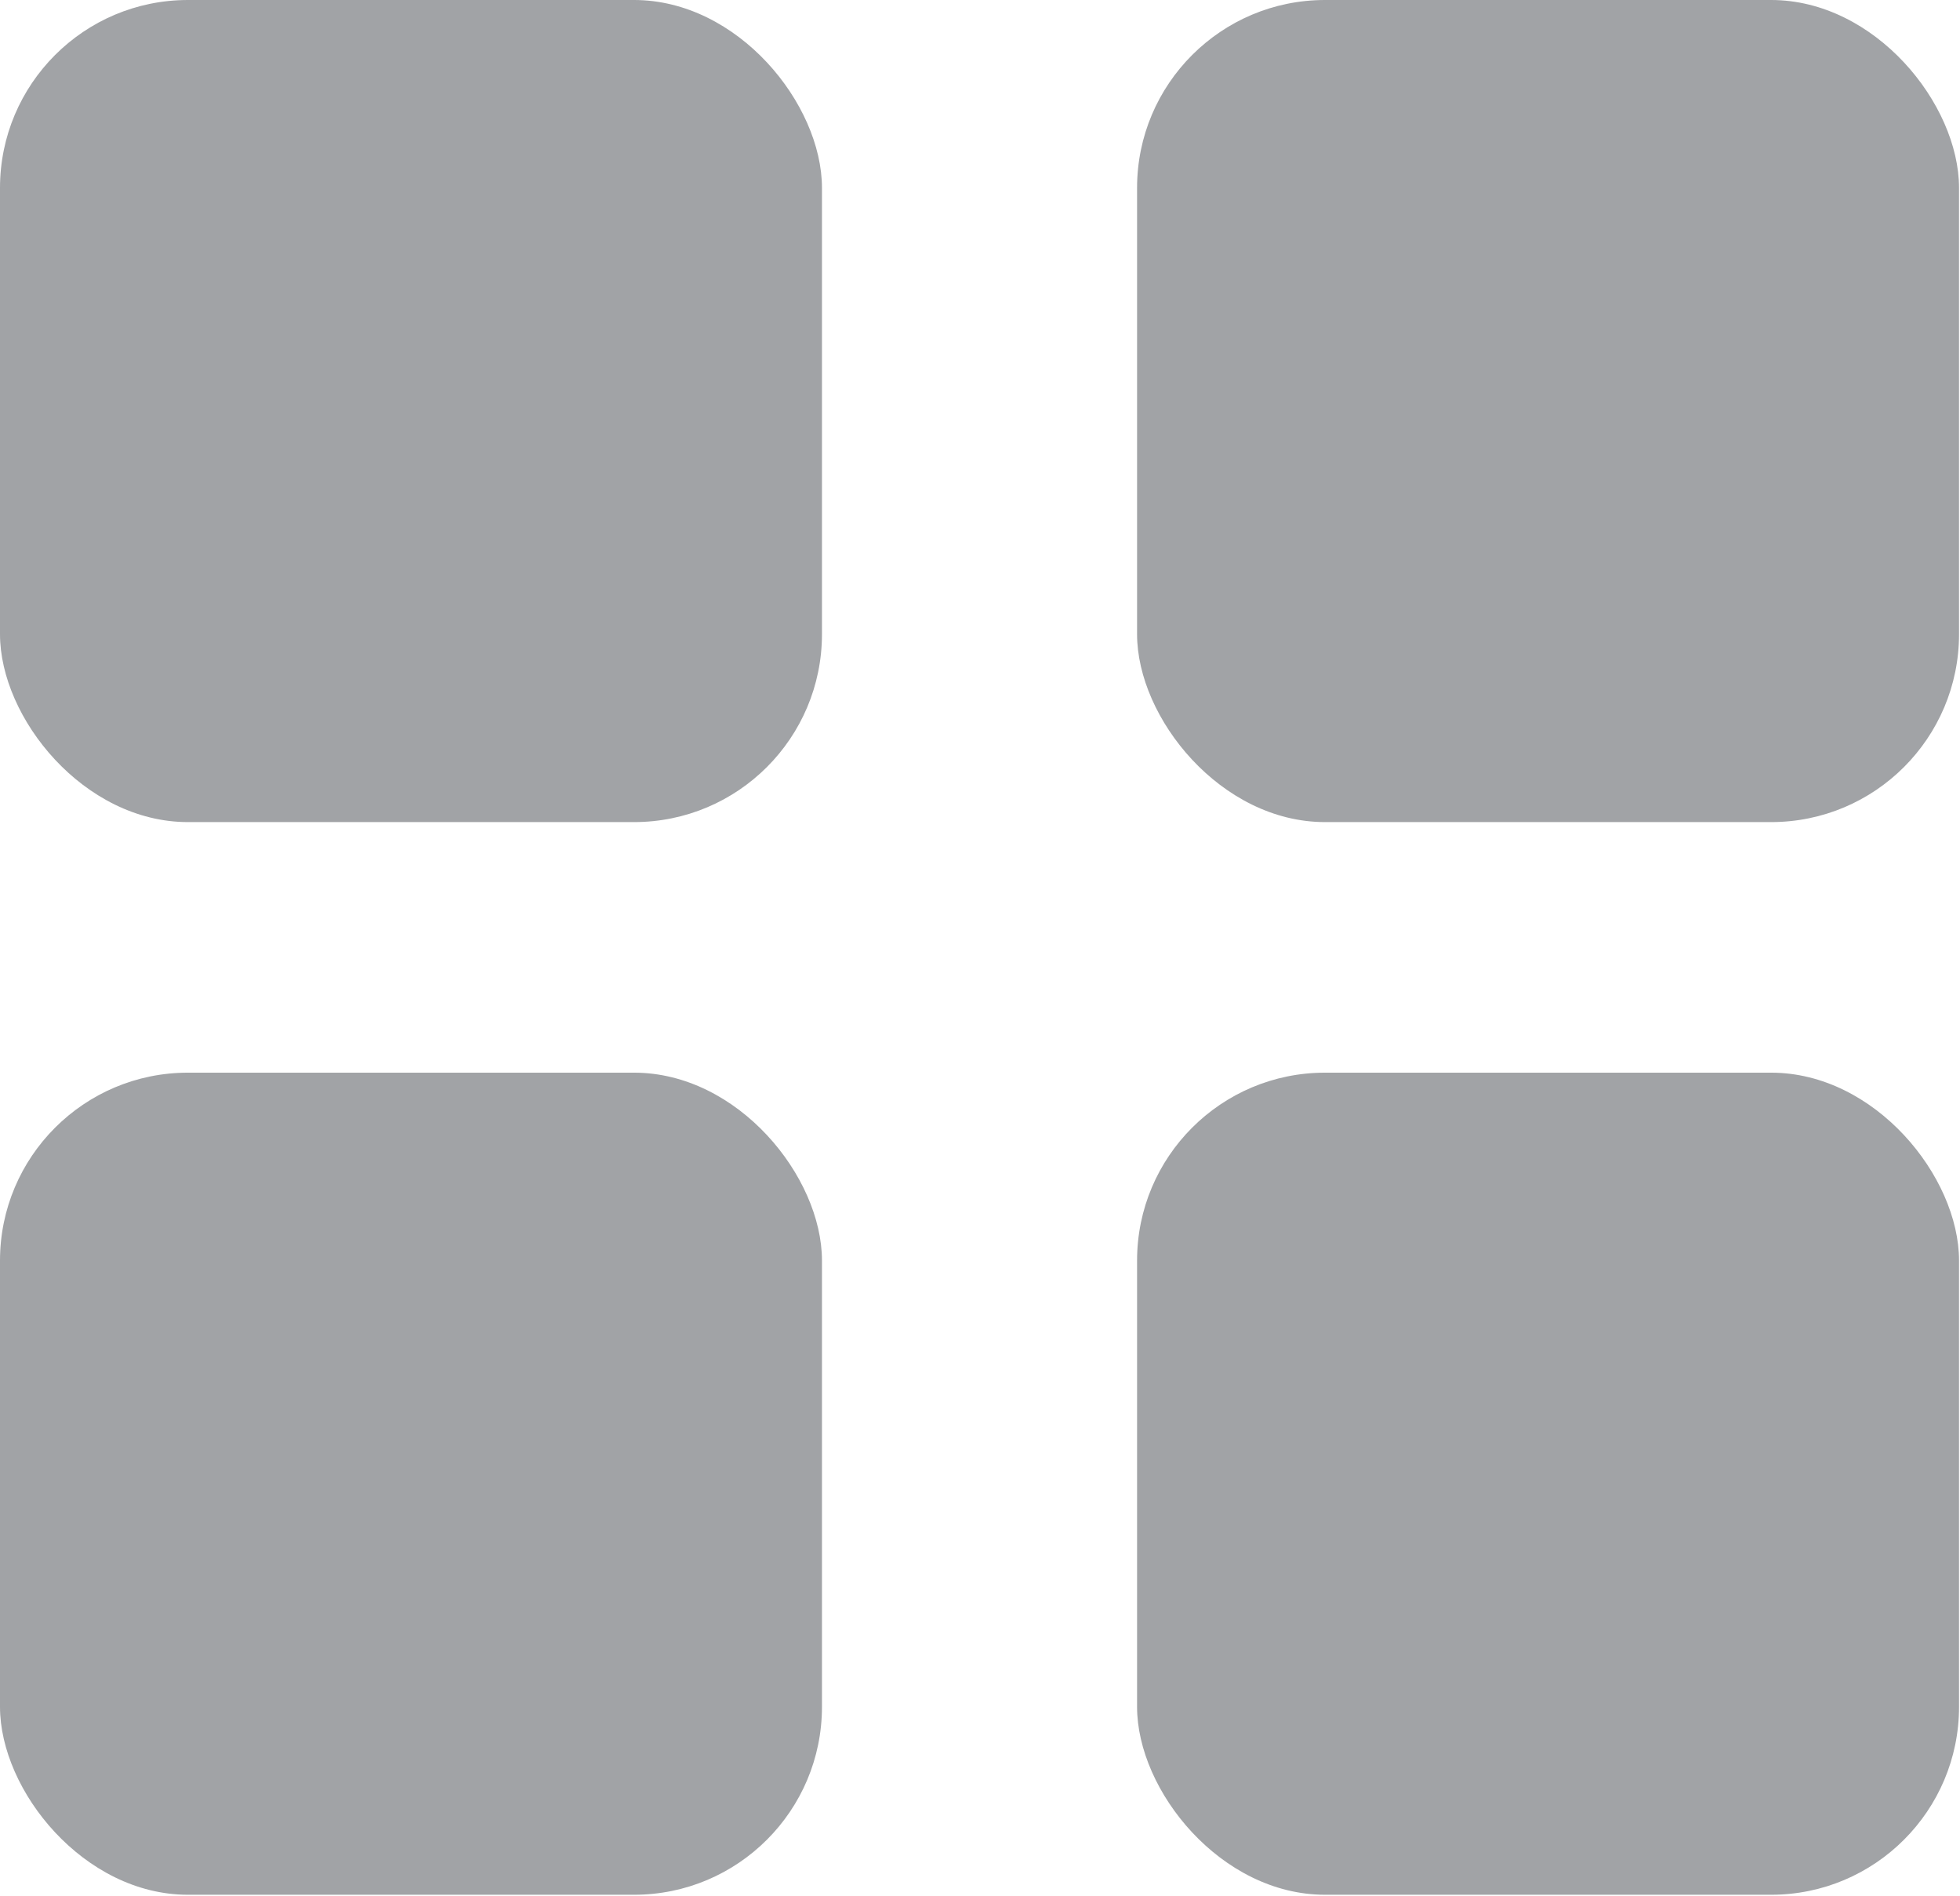 <svg xmlns="http://www.w3.org/2000/svg" xmlns:xlink="http://www.w3.org/1999/xlink" viewBox="0 0 20.34 19.67"><defs><style>.cls-1{fill:#A1A3A6;}.cls-2{fill:#A1A3A6;}.cls-3{fill:#A1A3A6;}.cls-4{fill:#A1A3A6;}</style><linearGradient id="linear-gradient" x1="0.6" y1="0.37" x2="18.28" y2="19.14" gradientUnits="userSpaceOnUse"><stop offset="0" stop-color="#44c68f"/><stop offset="1" stop-color="#076dff"/></linearGradient><linearGradient id="linear-gradient-2" x1="6.85" y1="-5.52" x2="24.53" y2="13.25" xlink:href="#linear-gradient"/><linearGradient id="linear-gradient-3" x1="-4.96" y1="5.61" x2="12.72" y2="24.37" xlink:href="#linear-gradient"/><linearGradient id="linear-gradient-4" x1="1.3" y1="-0.29" x2="18.97" y2="18.48" xlink:href="#linear-gradient"/></defs><g id="Layer_2" data-name="Layer 2"><g id="Layer_1-2" data-name="Layer 1"><rect class="cls-1" width="8.53" height="8.53" rx="1.95"/><rect class="cls-2" x="11.8" width="8.53" height="8.53" rx="1.95"/><rect class="cls-3" y="11.13" width="8.53" height="8.53" rx="1.95"/><rect class="cls-4" x="11.8" y="11.13" width="8.53" height="8.53" rx="1.95"/></g></g></svg>